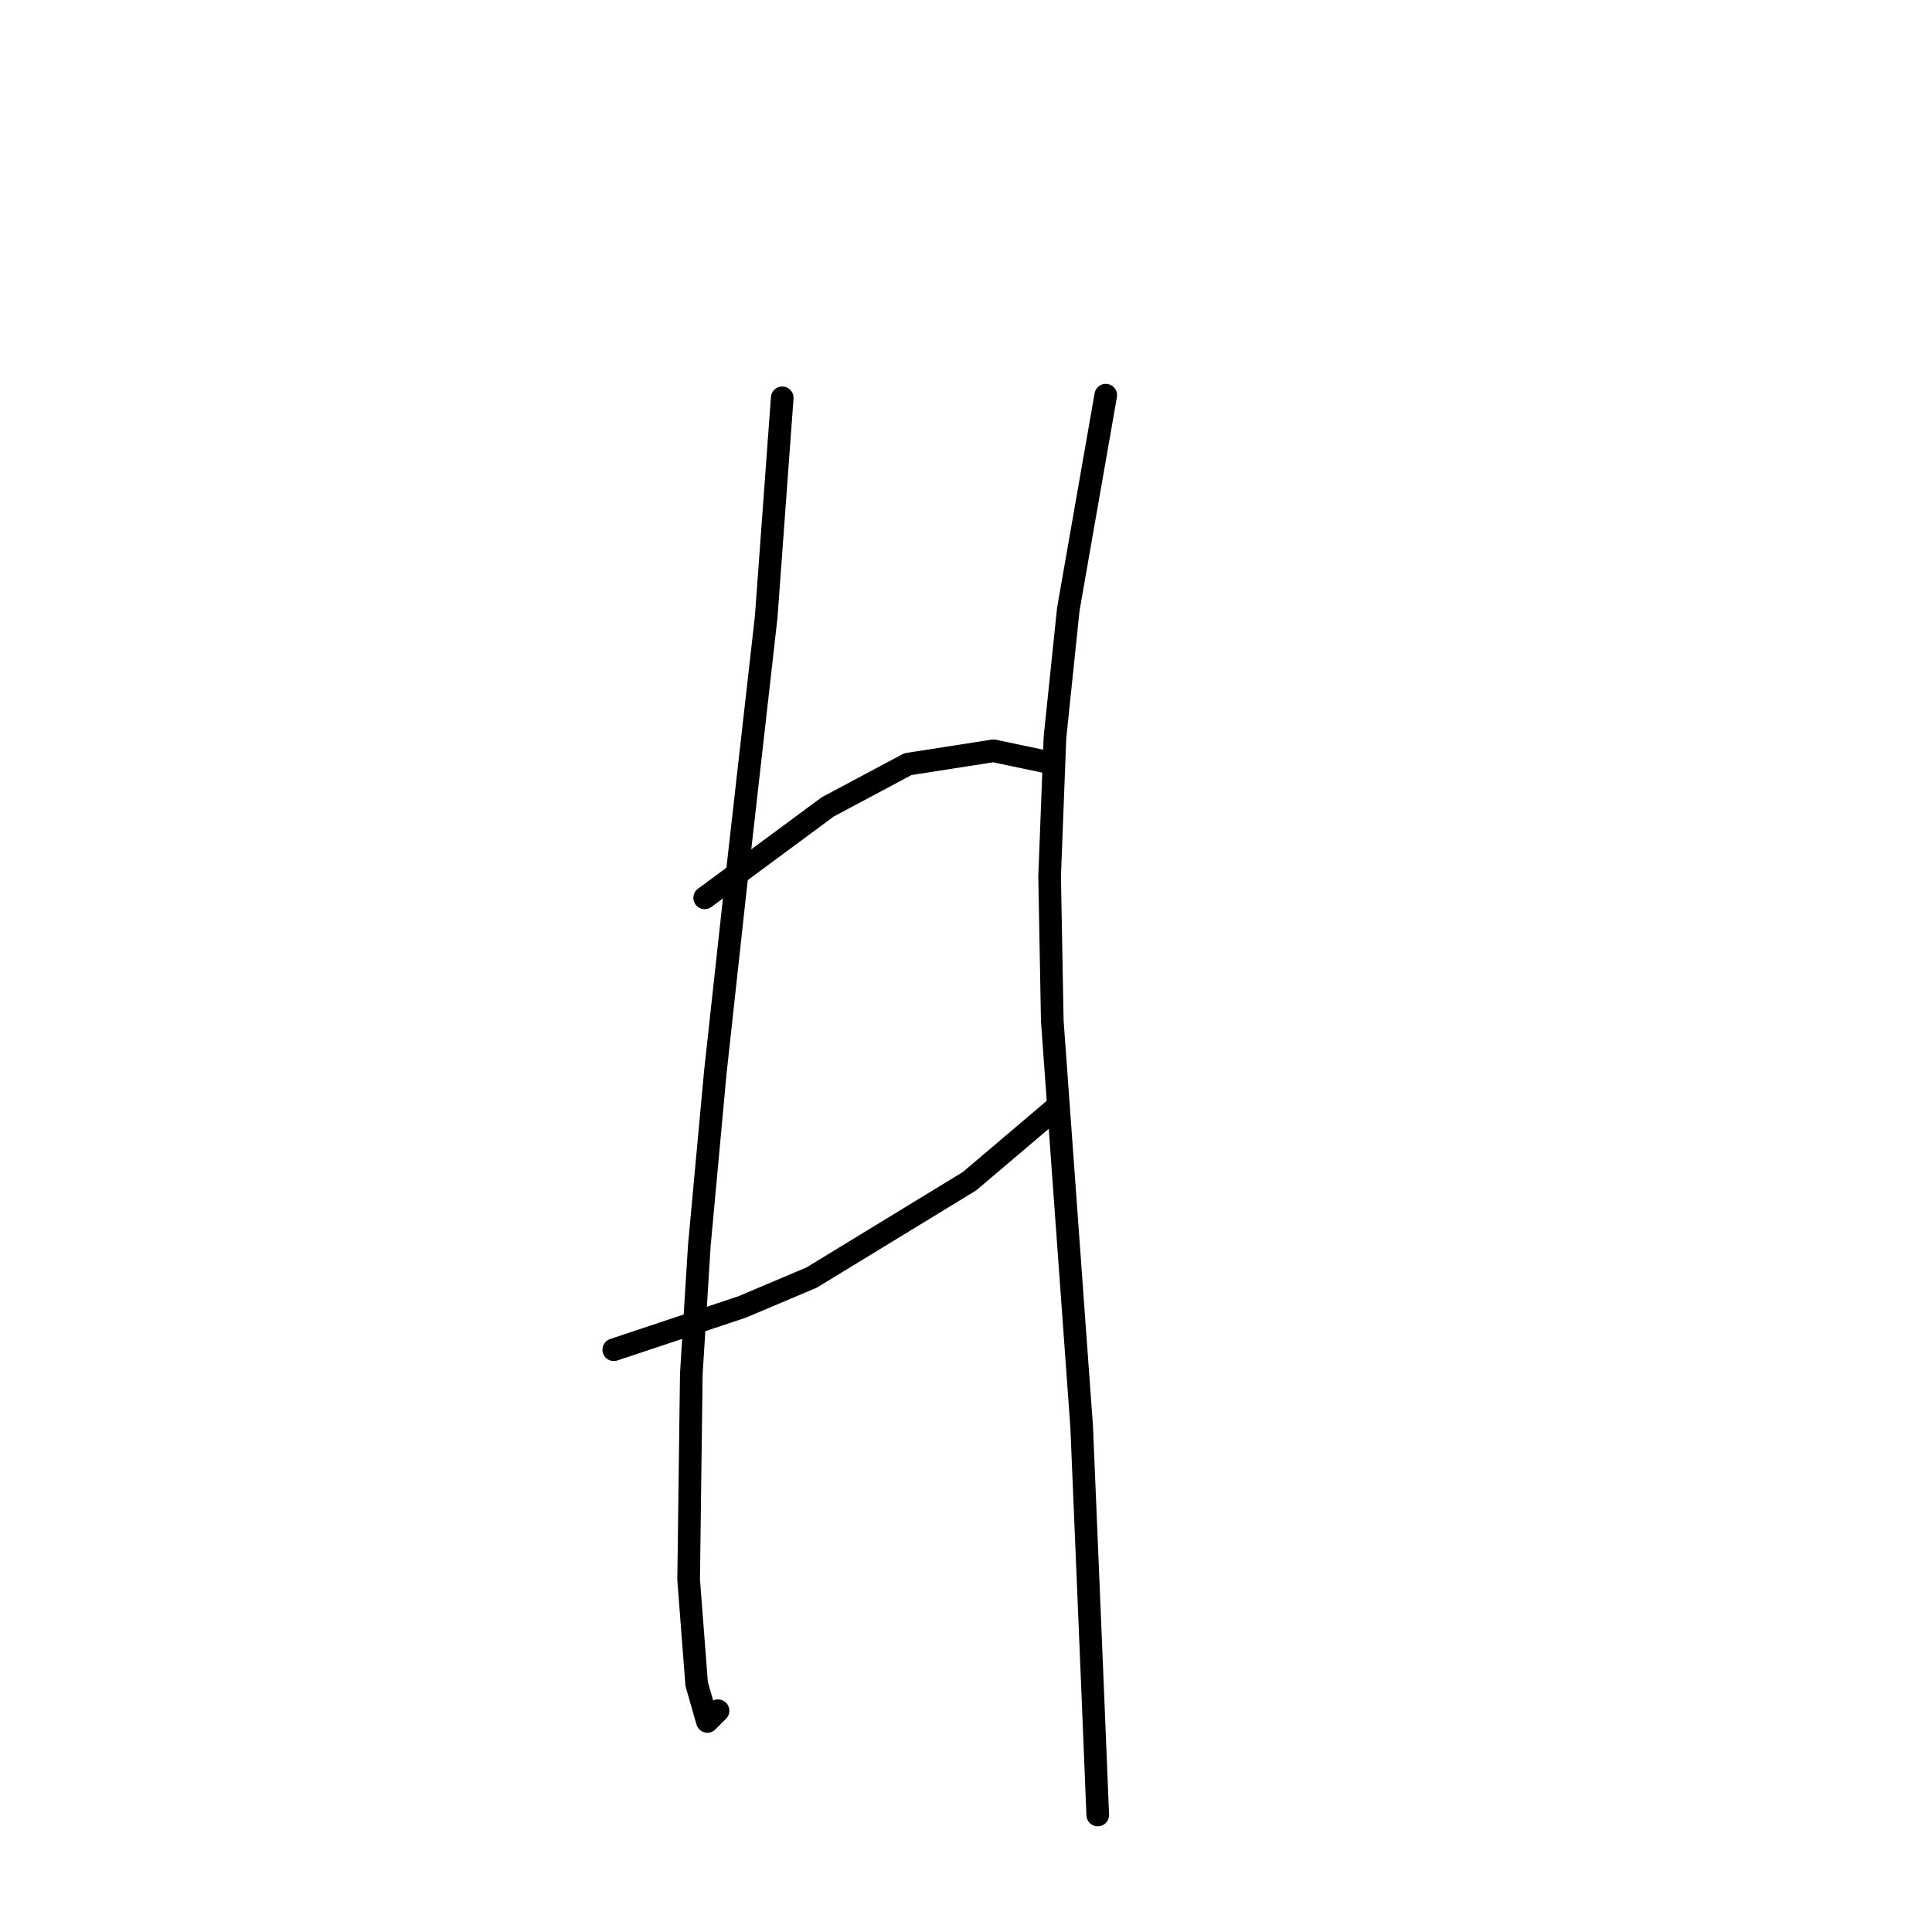 <?xml version="1.0" standalone="no"?>
    <svg width="256" height="256" xmlns="http://www.w3.org/2000/svg" version="1.1">
    <polyline stroke="black" stroke-width="3" stroke-linecap="round" fill="transparent" stroke-linejoin="round" points="103.649 52.715 102.586 67.242 101.523 81.768 97.272 119.325 94.792 142 92.666 165.03 91.603 182.037 91.248 209.318 92.311 223.136 93.729 228.096 95.146 226.679 95.146 226.679 " />
        <polyline stroke="black" stroke-width="3" stroke-linecap="round" fill="transparent" stroke-linejoin="round" points="93.374 118.97 101.523 112.947 109.672 106.924 120.301 101.255 131.639 99.484 138.371 100.901 138.371 100.901 " />
        <polyline stroke="black" stroke-width="3" stroke-linecap="round" fill="transparent" stroke-linejoin="round" points="81.328 178.848 89.831 176.013 98.335 173.179 107.547 169.282 128.451 156.527 140.143 146.606 140.143 146.606 " />
        <polyline stroke="black" stroke-width="3" stroke-linecap="round" fill="transparent" stroke-linejoin="round" points="146.52 52.361 144.04 66.533 141.56 80.705 139.788 97.712 139.08 116.136 139.434 135.268 143.331 189.123 144.749 223.136 145.457 240.497 145.457 240.497 " />
        </svg>